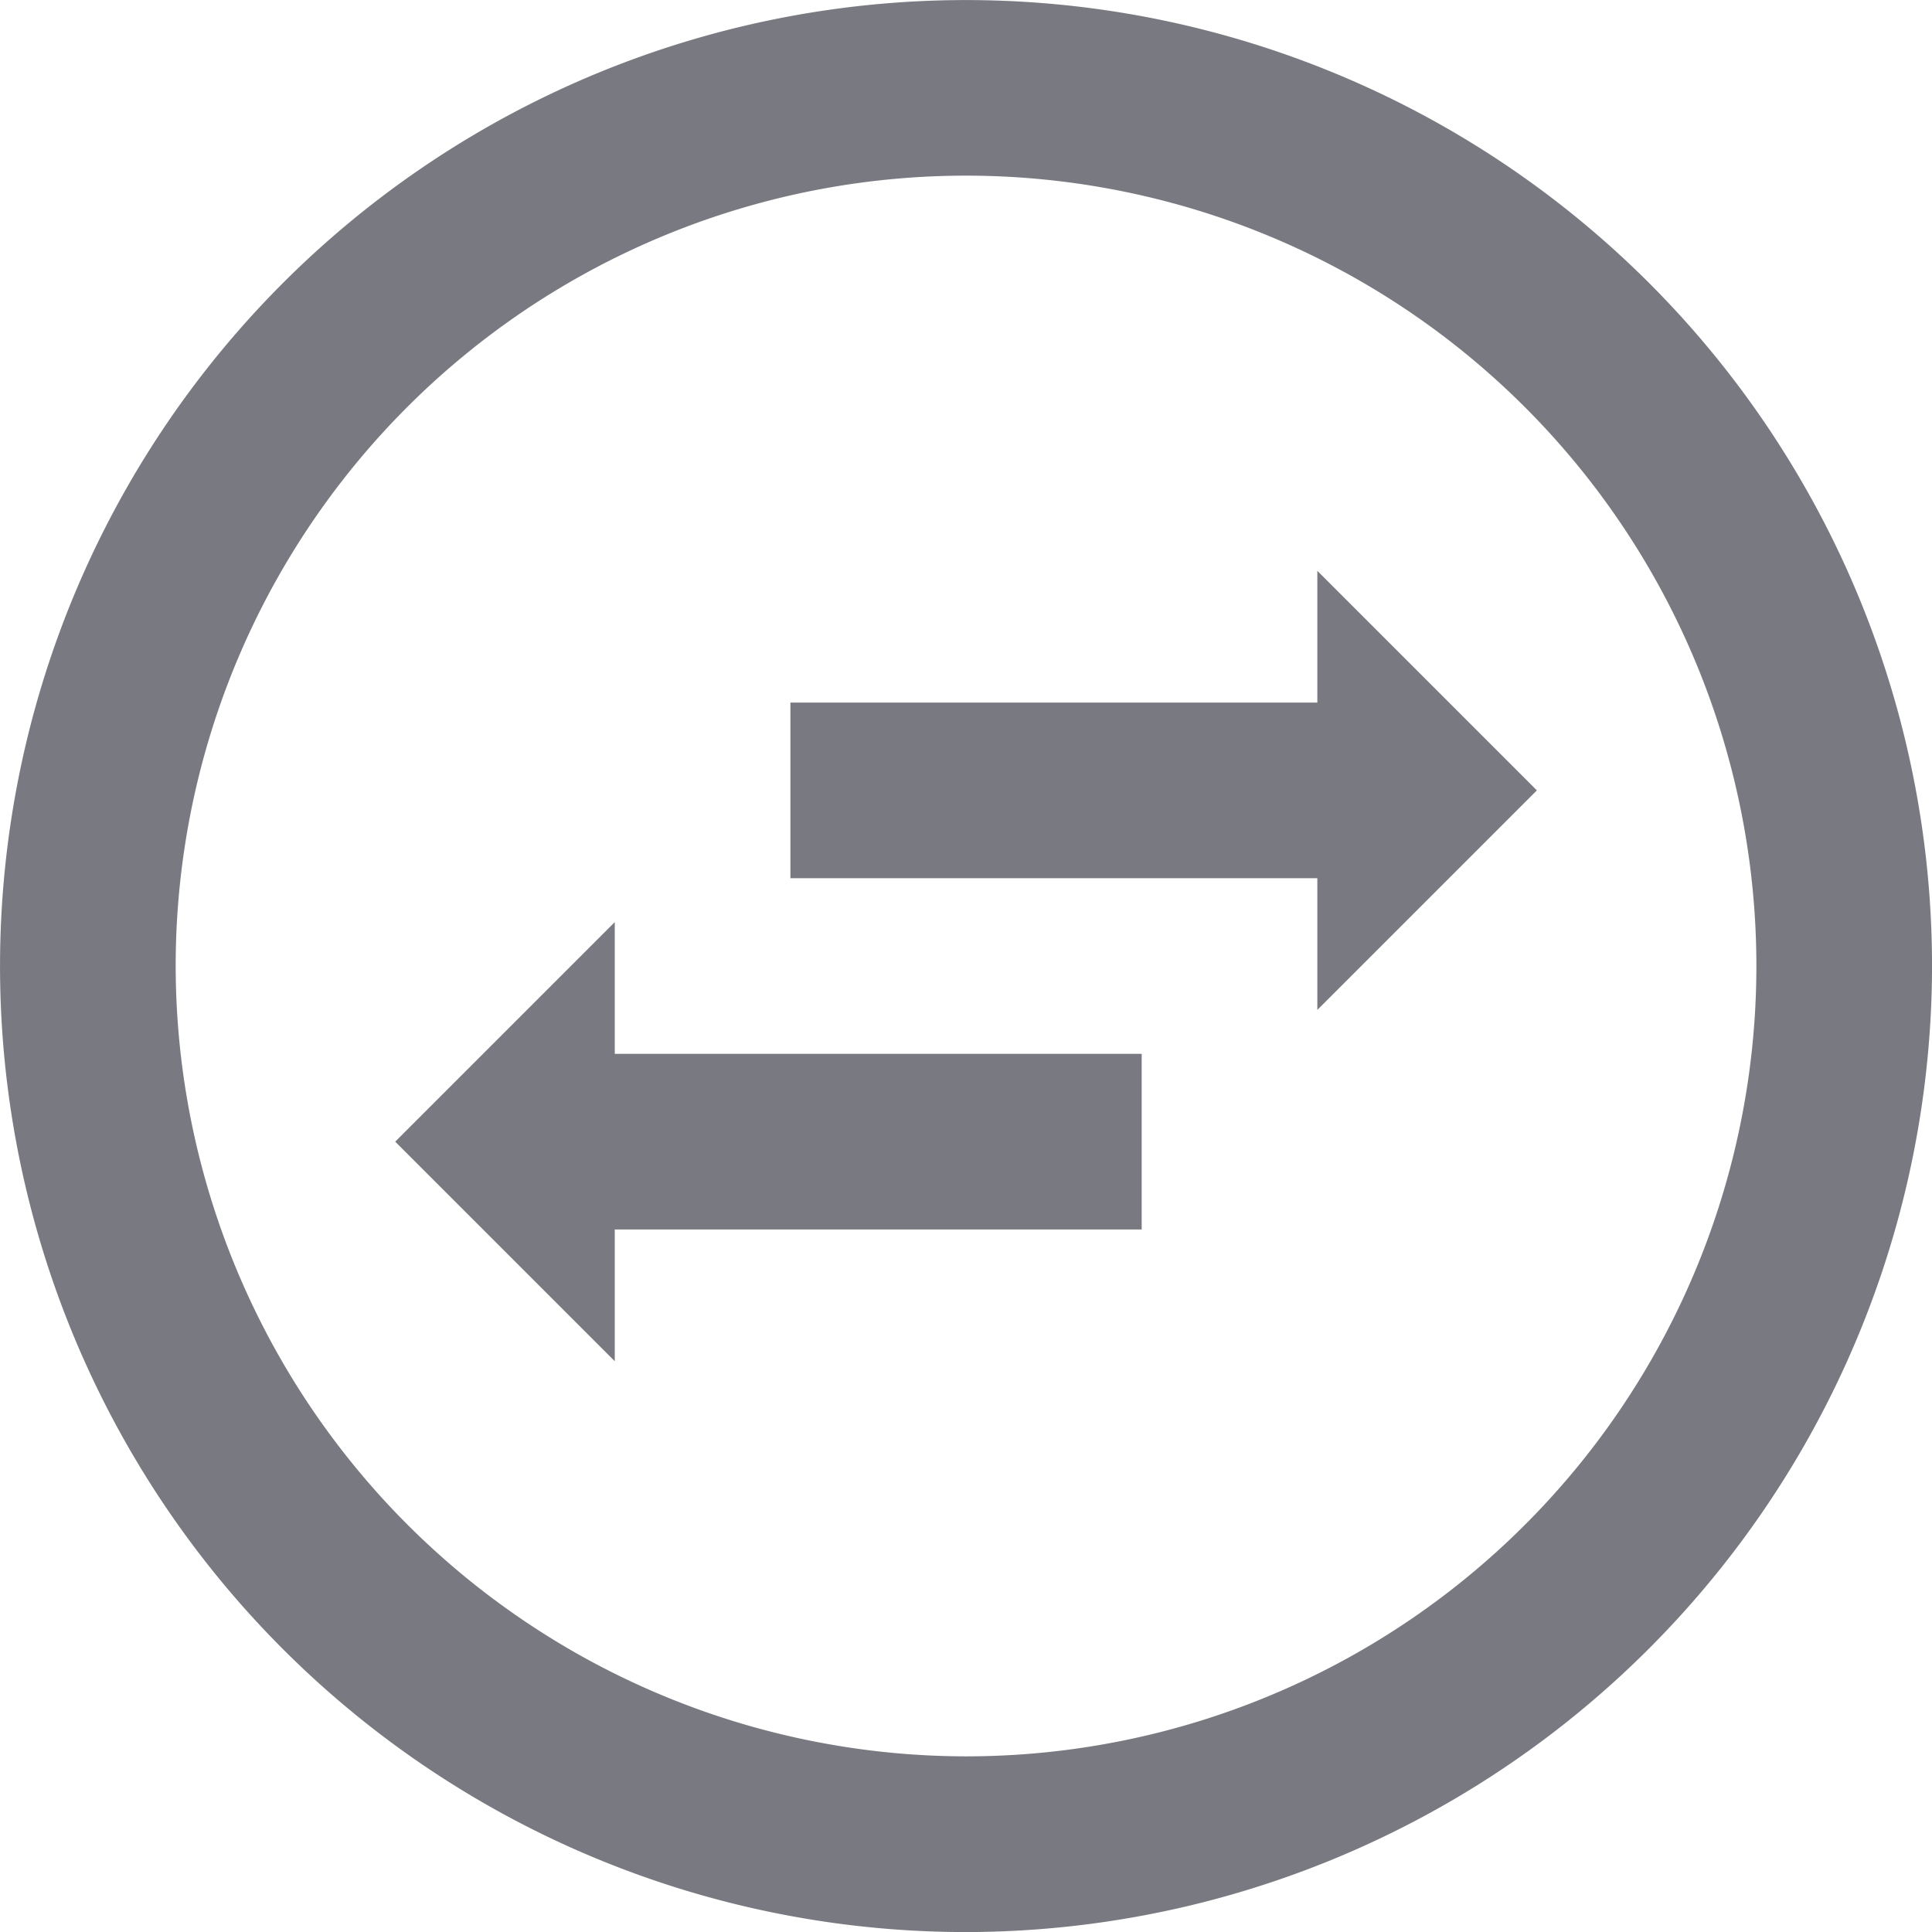 <svg xmlns="http://www.w3.org/2000/svg" width="60" height="60" viewBox="0 0 60 60">
  <g id="Group_378" data-name="Group 378" transform="translate(-14252.154 -5752)">
    <path id="Path_6722" data-name="Path 6722" d="M265.055,192.18v-5.454H248.691v-4.091l-6.818,6.818,6.818,6.818V192.18Zm12.273-13.636-6.818-6.818v4.091H254.146v5.454H270.51v4.091ZM289.6,184a30,30,0,1,0-30,30A30.034,30.034,0,0,0,289.6,184Zm-54.545,0A24.545,24.545,0,1,1,259.6,208.543,24.573,24.573,0,0,1,235.055,184Z" transform="translate(14022.555 5598.002)" fill="#797a81"/>
  </g>
</svg>
